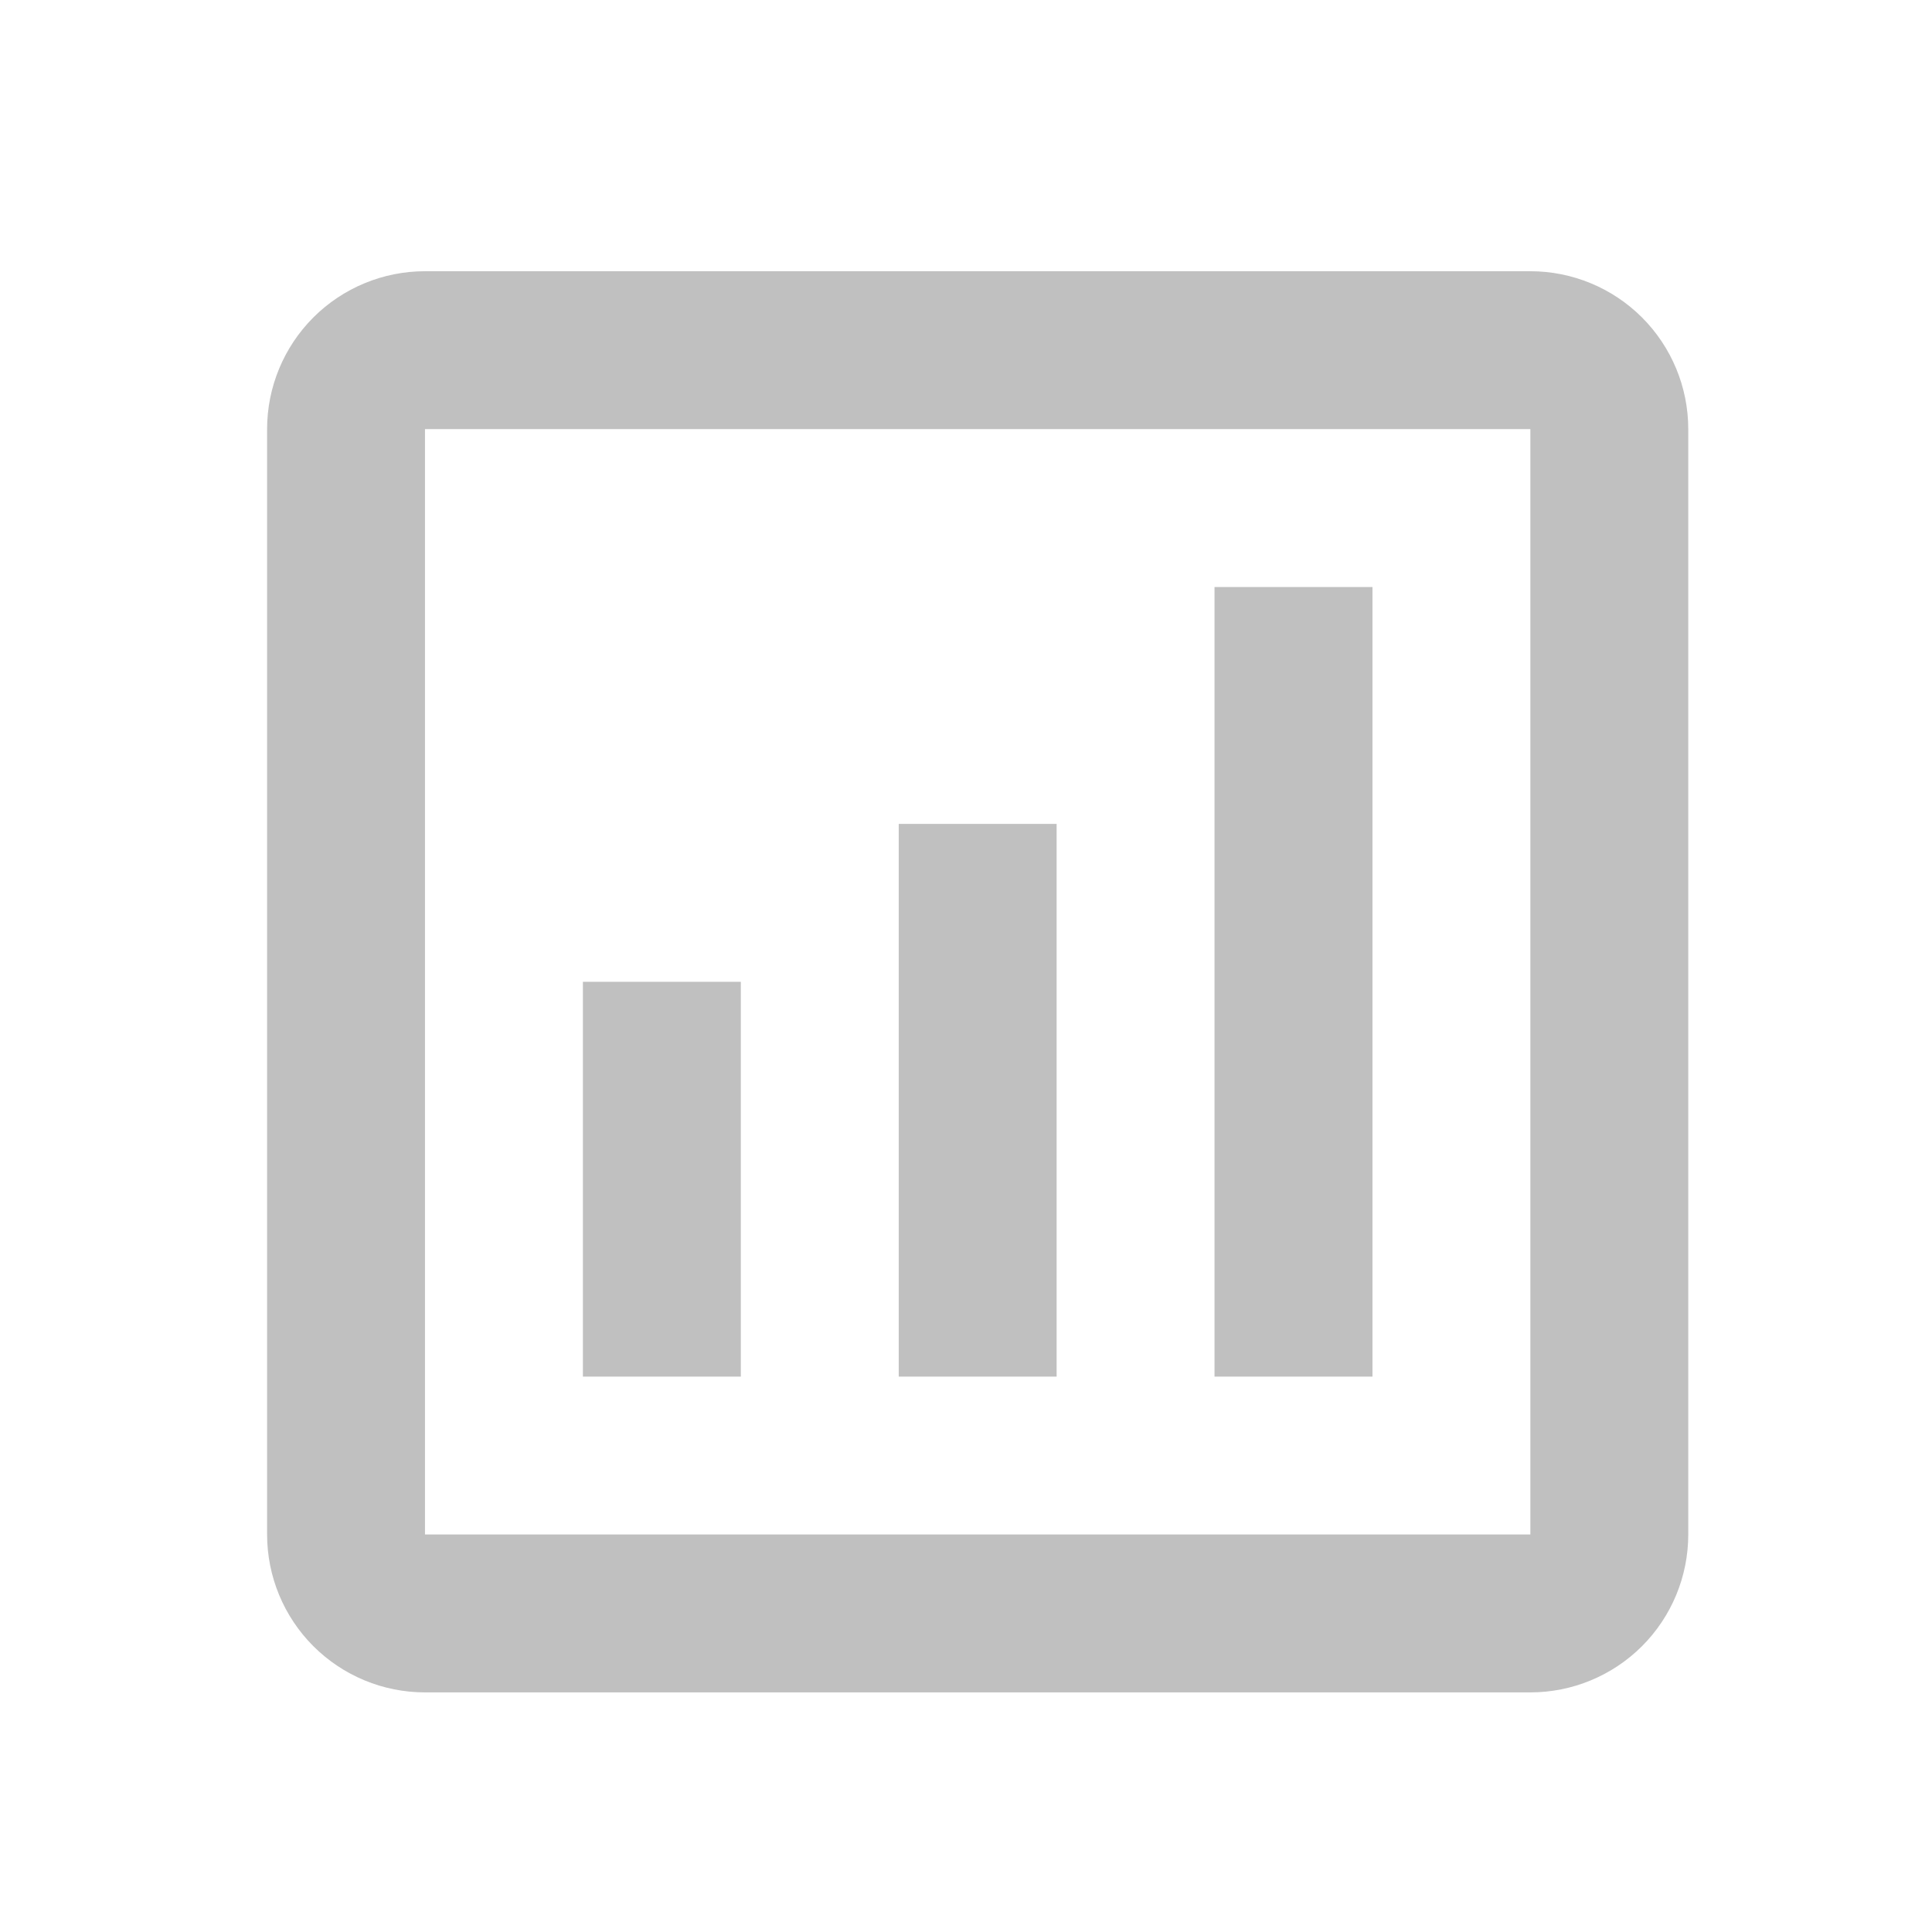 <svg width="44" height="44" viewBox="0 0 44 44" fill="none" xmlns="http://www.w3.org/2000/svg">
<path d="M34.853 6.177H9.679C8.725 6.177 7.81 6.556 7.136 7.23C6.462 7.905 6.083 8.819 6.083 9.773V34.947C6.083 35.901 6.462 36.816 7.136 37.49C7.81 38.164 8.725 38.543 9.679 38.543H34.853C35.807 38.543 36.721 38.164 37.396 37.49C38.07 36.816 38.449 35.901 38.449 34.947V9.773C38.449 8.819 38.07 7.905 37.396 7.23C36.721 6.556 35.807 6.177 34.853 6.177ZM34.853 34.947H9.679V9.773H34.853V34.947ZM16.872 31.351H13.275V22.36H16.872V31.351ZM24.064 31.351H20.468V18.764H24.064V31.351ZM31.257 31.351H27.66V13.369H31.257V31.351Z" fill="#C0C0C0"/>
</svg>
